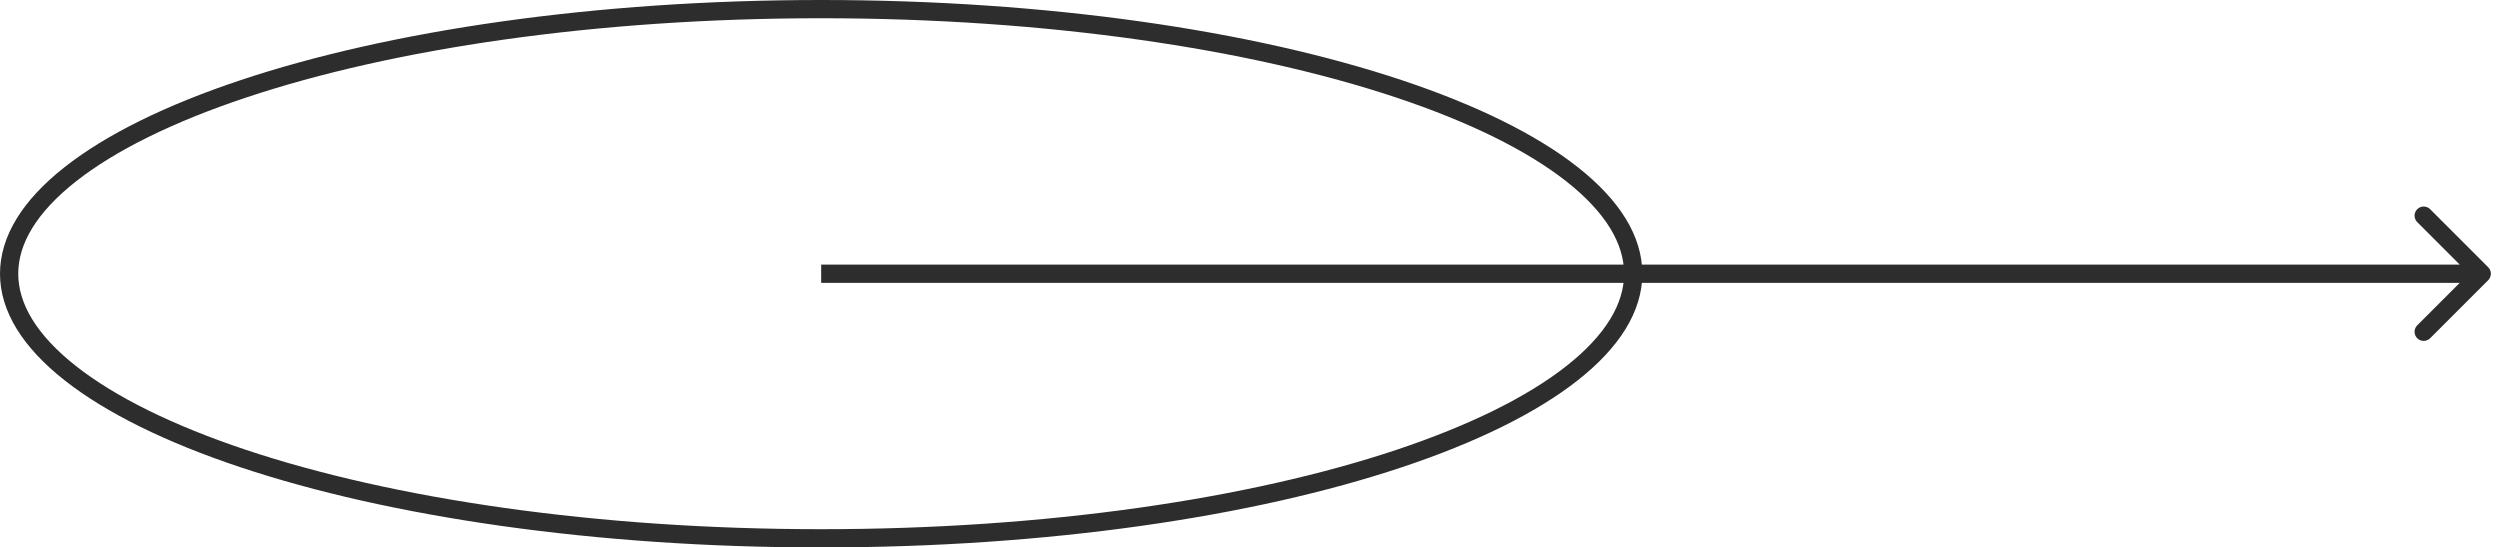 <svg width="137" height="30" viewBox="0 0 137 30" fill="none" xmlns="http://www.w3.org/2000/svg">
<path d="M89.5 15C89.5 16.852 88.374 18.696 86.154 20.446C83.94 22.191 80.704 23.785 76.662 25.132C68.582 27.826 57.388 29.5 45 29.5C32.612 29.5 21.418 27.826 13.338 25.132C9.296 23.785 6.06 22.191 3.846 20.446C1.626 18.696 0.5 16.852 0.5 15C0.5 13.148 1.626 11.304 3.846 9.554C6.06 7.809 9.296 6.215 13.338 4.868C21.418 2.174 32.612 0.5 45 0.5C57.388 0.5 68.582 2.174 76.662 4.868C80.704 6.215 83.94 7.809 86.154 9.554C88.374 11.304 89.5 13.148 89.5 15Z" stroke="#2D2D2D"/>
<path d="M136.354 15.354C136.549 15.158 136.549 14.842 136.354 14.646L133.172 11.464C132.976 11.269 132.66 11.269 132.464 11.464C132.269 11.66 132.269 11.976 132.464 12.172L135.293 15L132.464 17.828C132.269 18.024 132.269 18.34 132.464 18.535C132.66 18.731 132.976 18.731 133.172 18.535L136.354 15.354ZM45 15.5H136V14.5H45V15.5Z" fill="#2D2D2D"/>
</svg>
